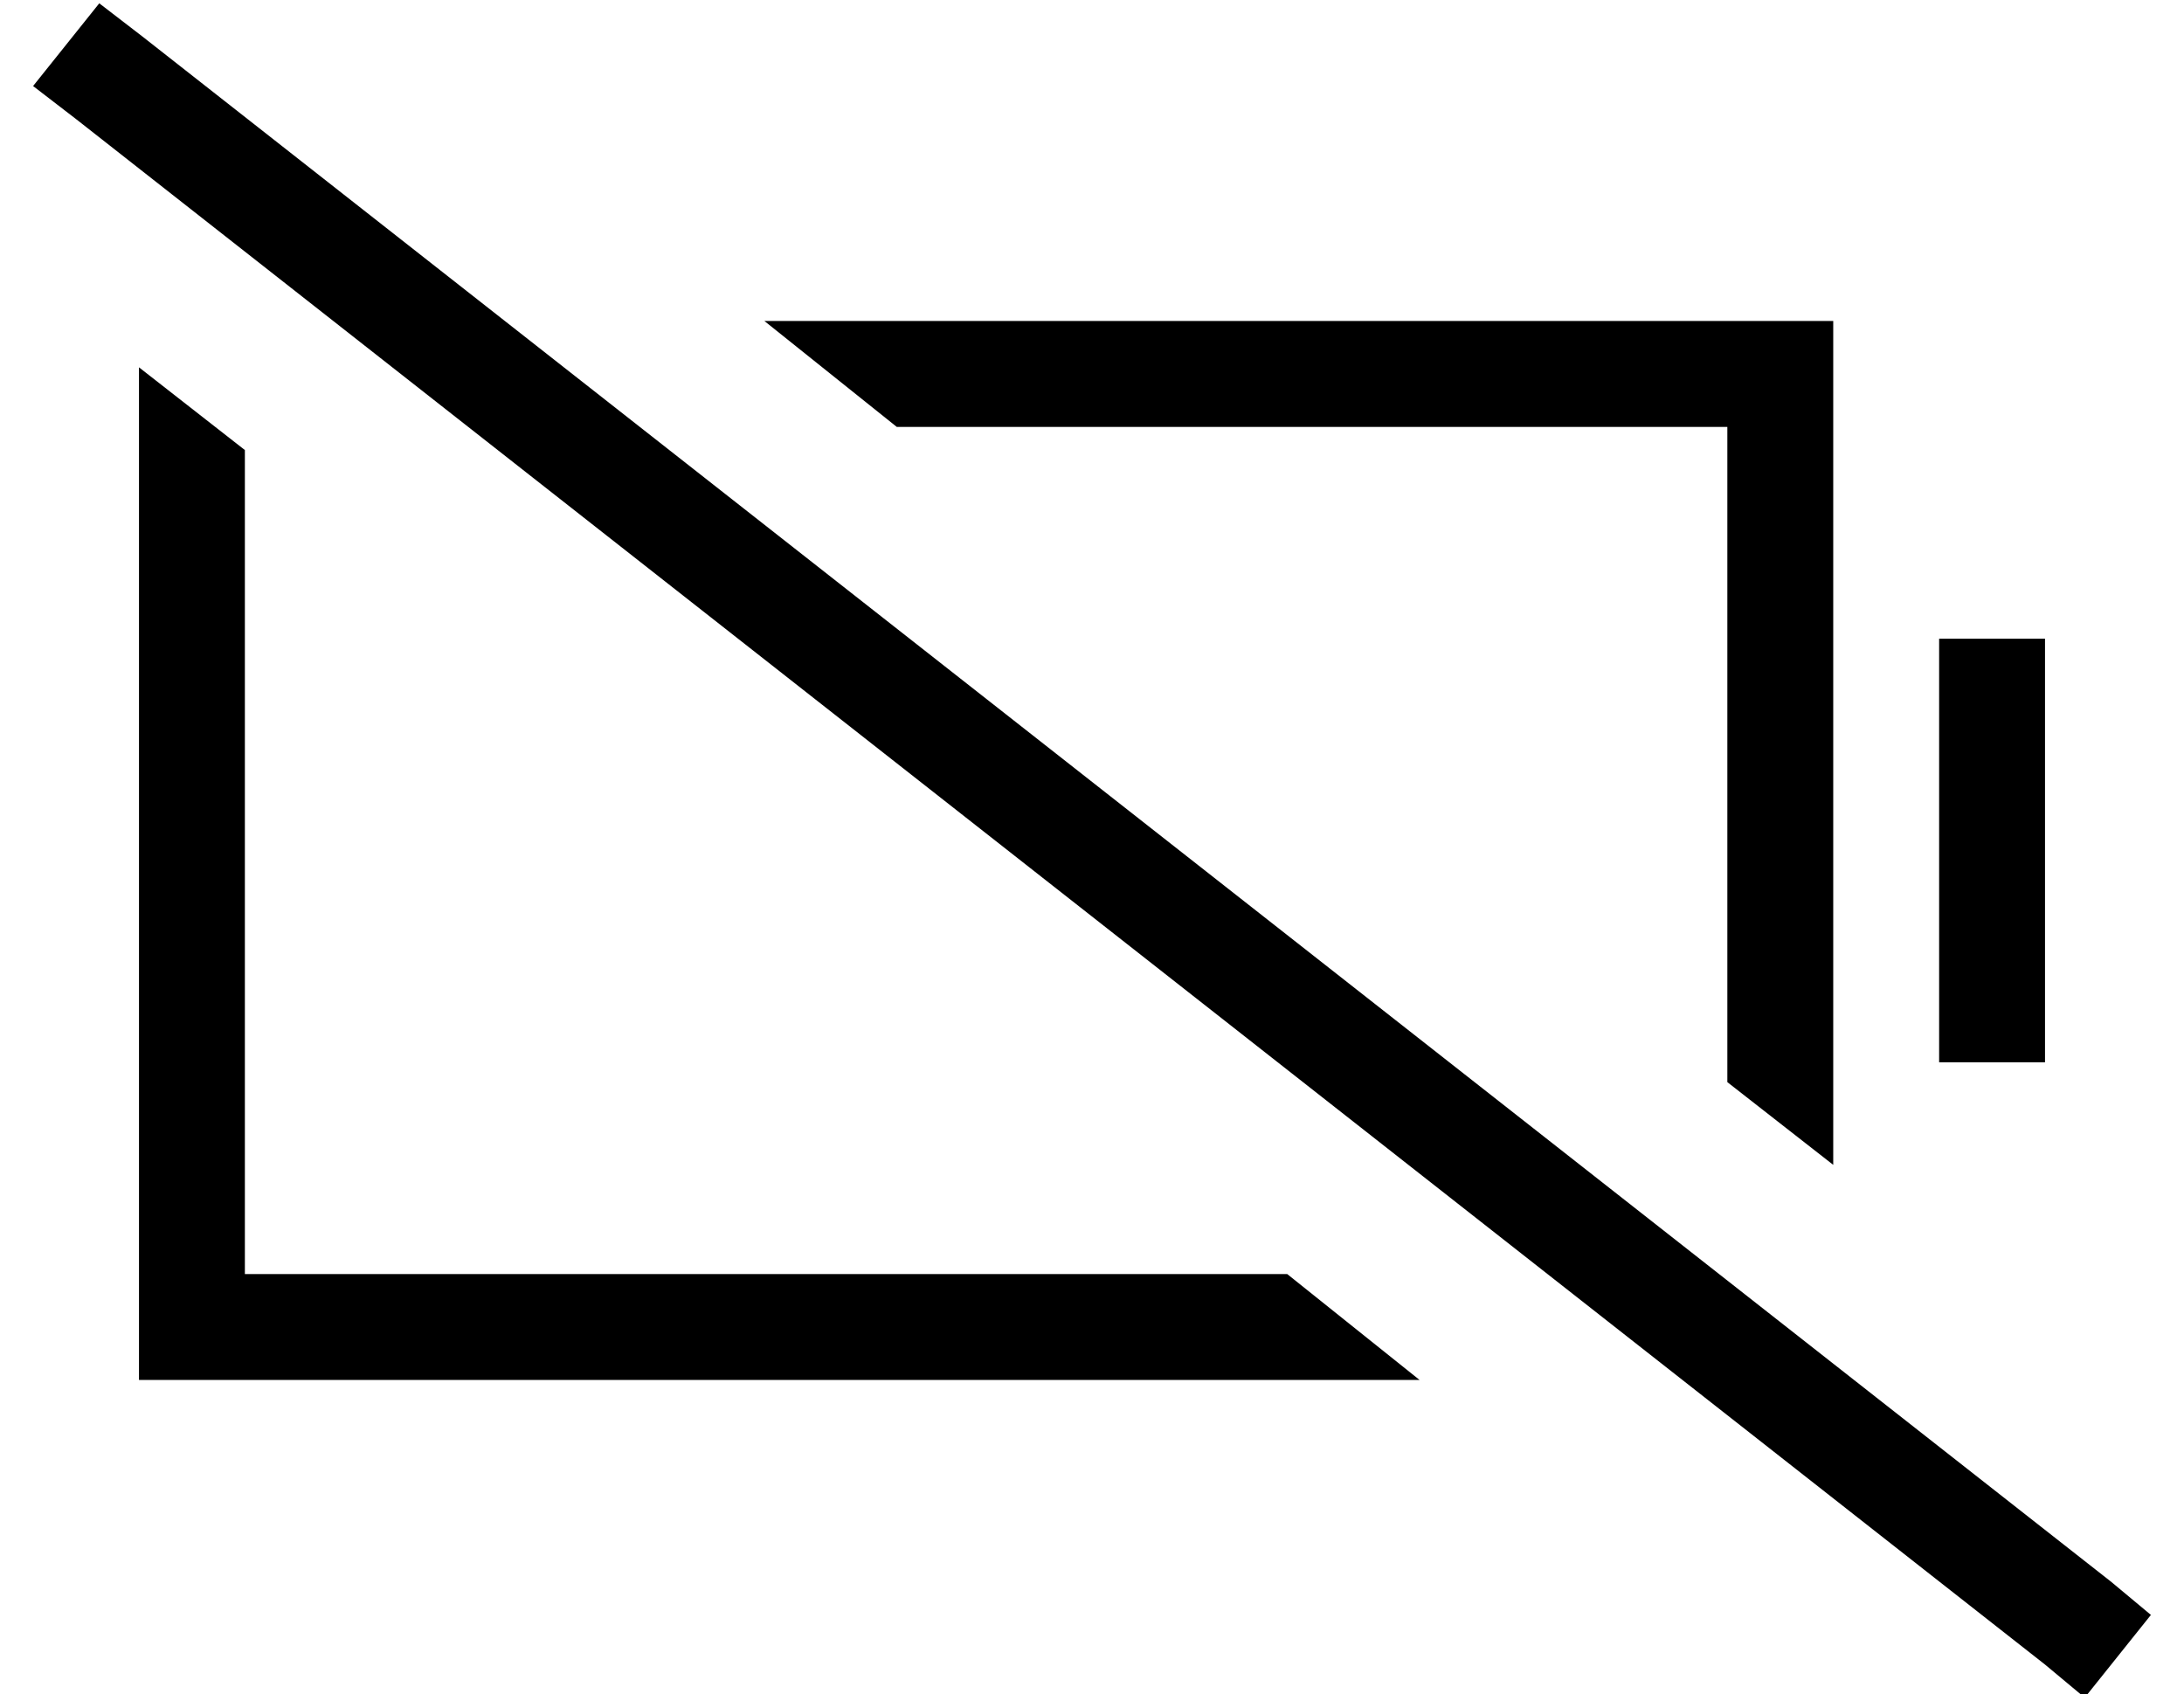 <?xml version="1.0" standalone="no"?>
<!DOCTYPE svg PUBLIC "-//W3C//DTD SVG 1.1//EN" "http://www.w3.org/Graphics/SVG/1.1/DTD/svg11.dtd" >
<svg xmlns="http://www.w3.org/2000/svg" xmlns:xlink="http://www.w3.org/1999/xlink" version="1.1" viewBox="-10 -40 660 512">
   <path fill="currentColor"
d="M33 -29l-13 -10l13 10l-13 -10l-20 25v0l13 10v0l595 467v0l12 10v0l20 -25v0l-12 -10v0l-595 -467v0zM379 345h-315h315h-315v-249v0l-32 -25v0v18v0v256v0v32v0h32h355l-40 -32v0zM512 57h-291h291h-291l40 32v0h251v0v198v0l32 25v0v-223v0v-32v0h-32v0zM576 153v32
v-32v32v64v0v32v0h32v0v-32v0v-64v0v-32v0h-32v0z" />
</svg>
